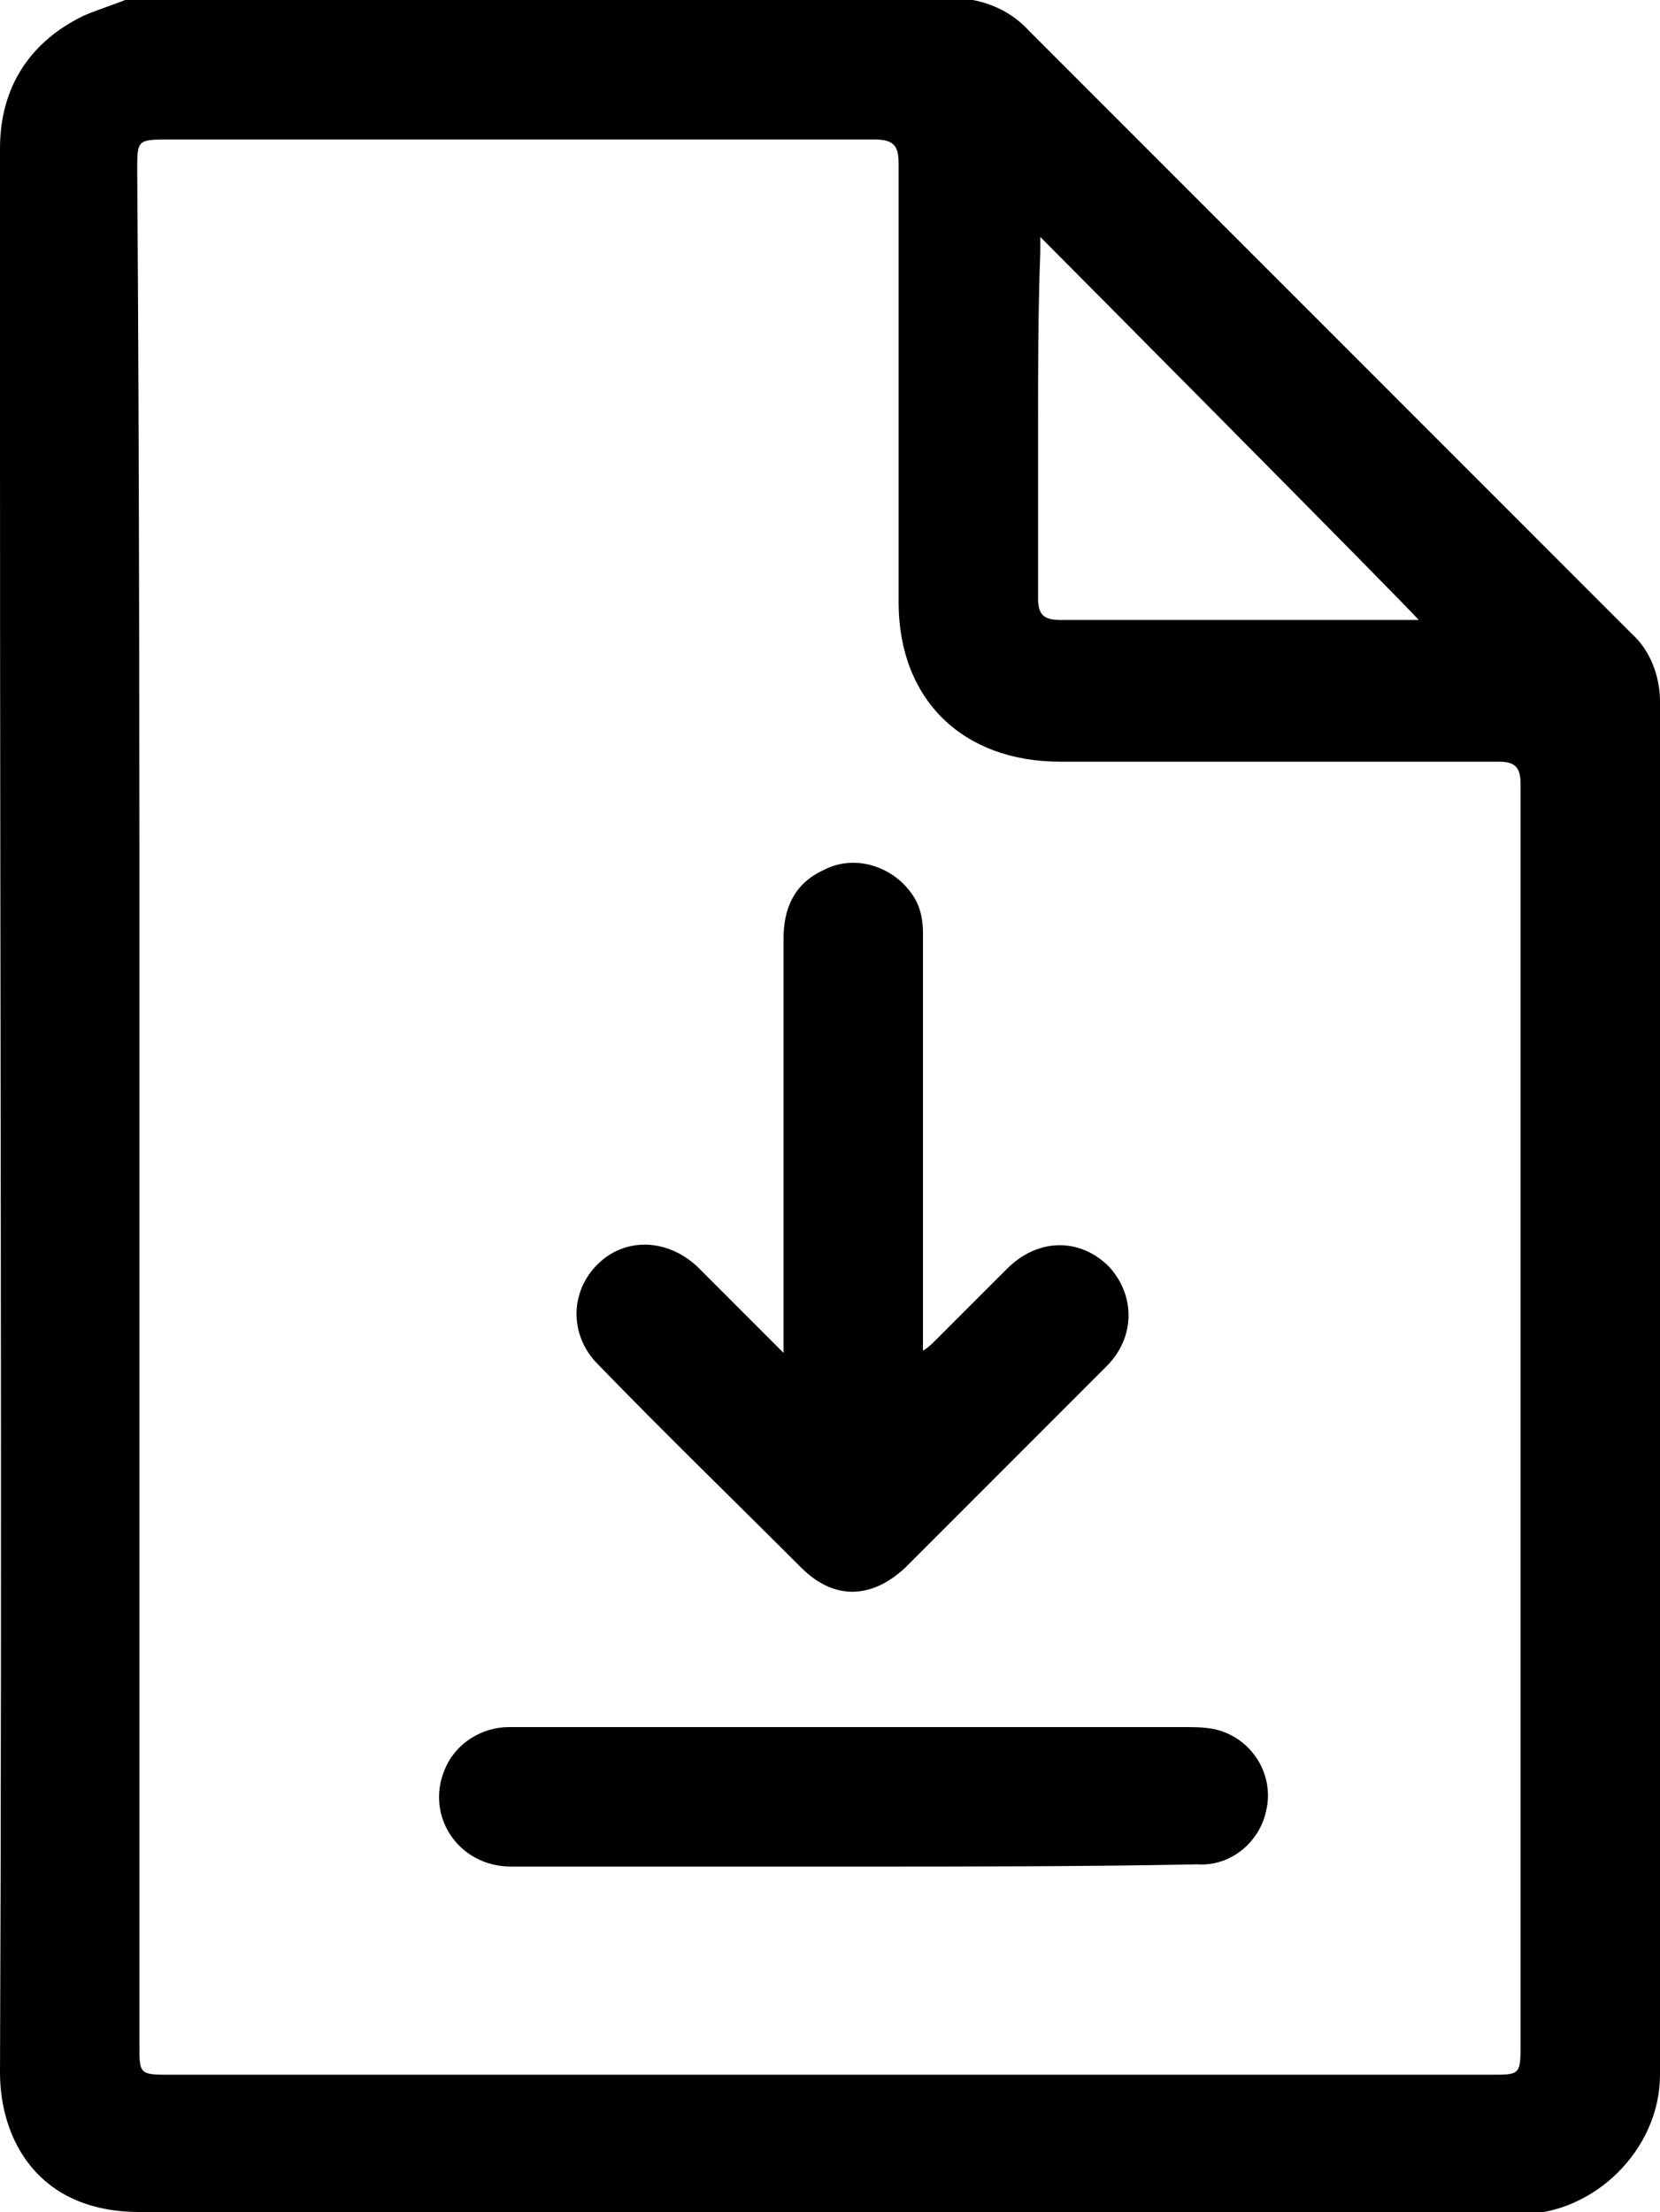 <?xml version="1.0" encoding="utf-8"?>
<!-- Generator: Adobe Illustrator 26.0.1, SVG Export Plug-In . SVG Version: 6.00 Build 0)  -->
<svg version="1.1" id="e06cb4b6-2a66-4350-80b5-fde9868b0617"
	 xmlns="http://www.w3.org/2000/svg" xmlns:xlink="http://www.w3.org/1999/xlink" x="0px" y="0px" viewBox="0 0 75 99.9"
	 style="enable-background:new 0 0 75 99.9;" xml:space="preserve">
<g>
	<path d="M65.5,99.9H6.3c-4.6,0-6.3-3.3-6.3-6.3C0.1,69.8,0,44,0,20.2c0-4.5,0-9,0-13.5c0-2.7,1.3-4.8,3.8-6
		c0.7-0.3,1.4-0.5,2.1-0.8h37c1.4,0,2.7,0.5,3.6,1.5c9.1,9.1,18.1,18.1,27.2,27.2c0.9,0.8,1.3,2,1.3,3.1c0,18.4,0,36.7,0,55.1
		c0,2.1,0,4.7,0,6.9c0,3.4-3,6.3-6.3,6.3C67.1,99.9,66,99.9,65.5,99.9z M6.3,49.8c0,14.2,0,28.4,0,42.6c0,1.2,0,1.3,1.2,1.3
		c20,0,39.9,0,59.9,0c1.2,0,1.3,0,1.3-1.2c0-19,0-38.1,0-57.1c0-0.8-0.3-1-1-1c-6.6,0-13.2,0-19.8,0c-4.4,0-7.3-2.8-7.3-7.2
		c0-6.6,0-13.2,0-19.8c0-0.8-0.2-1.1-1.1-1.1c-10.6,0-21.2,0-31.8,0c-1.5,0-1.5,0-1.5,1.4C6.3,21.7,6.3,35.7,6.3,49.8z M46.9,19.3
		c0,2.6,0,5.1,0,7.7c0,0.7,0.2,1,1,1c5.2,0,15.4,0,16.2,0c-0.6-0.7-16.5-16.7-17.1-17.3c0,0.5,0,0.5,0,0.7
		C46.9,14.1,46.9,16.7,46.9,19.3z"/>
	<path d="M41.7,51.1c0,3,0,6,0,9.1c0,0.2,0,0.6,0,0.8c0.2-0.1,0.5-0.4,0.6-0.5c1.1-1.1,2.2-2.2,3.2-3.2c1.4-1.4,3.3-1.4,4.6-0.1
		c1.2,1.3,1.2,3.2-0.1,4.5c-3,3-6.1,6.1-9.1,9.1c-1.5,1.4-3.2,1.5-4.7,0c-3.1-3.1-6.2-6.1-9.2-9.2c-1.2-1.2-1.3-3.1-0.1-4.4
		c0,0,0.1-0.1,0.1-0.1c1.2-1.2,3.1-1.2,4.5,0.1c1.1,1.1,2.2,2.2,3.3,3.3c0.2,0.2,0.5,0.5,0.6,0.6c0-0.3,0-0.7,0-0.9
		c0-5.9,0-11.8,0-17.8c0-1.4,0.5-2.5,1.8-3.1c1.5-0.8,3.4-0.1,4.2,1.4c0.2,0.4,0.3,0.9,0.3,1.4C41.7,45.1,41.7,48.1,41.7,51.1z"/>
	<path d="M38.5,84.3c-5.1,0-10.3,0-15.4,0c-2.4,0-3.9-2.3-3-4.4c0.5-1.2,1.7-1.9,2.9-1.9c2.4,0,4.7,0,7.1,0c7.8,0,15.6,0,23.4,0
		c0.5,0,0.9,0,1.4,0.1c1.7,0.4,2.7,2.1,2.3,3.7c-0.3,1.4-1.6,2.5-3.1,2.4C48.9,84.3,43.7,84.3,38.5,84.3z"/>
</g>
</svg>
